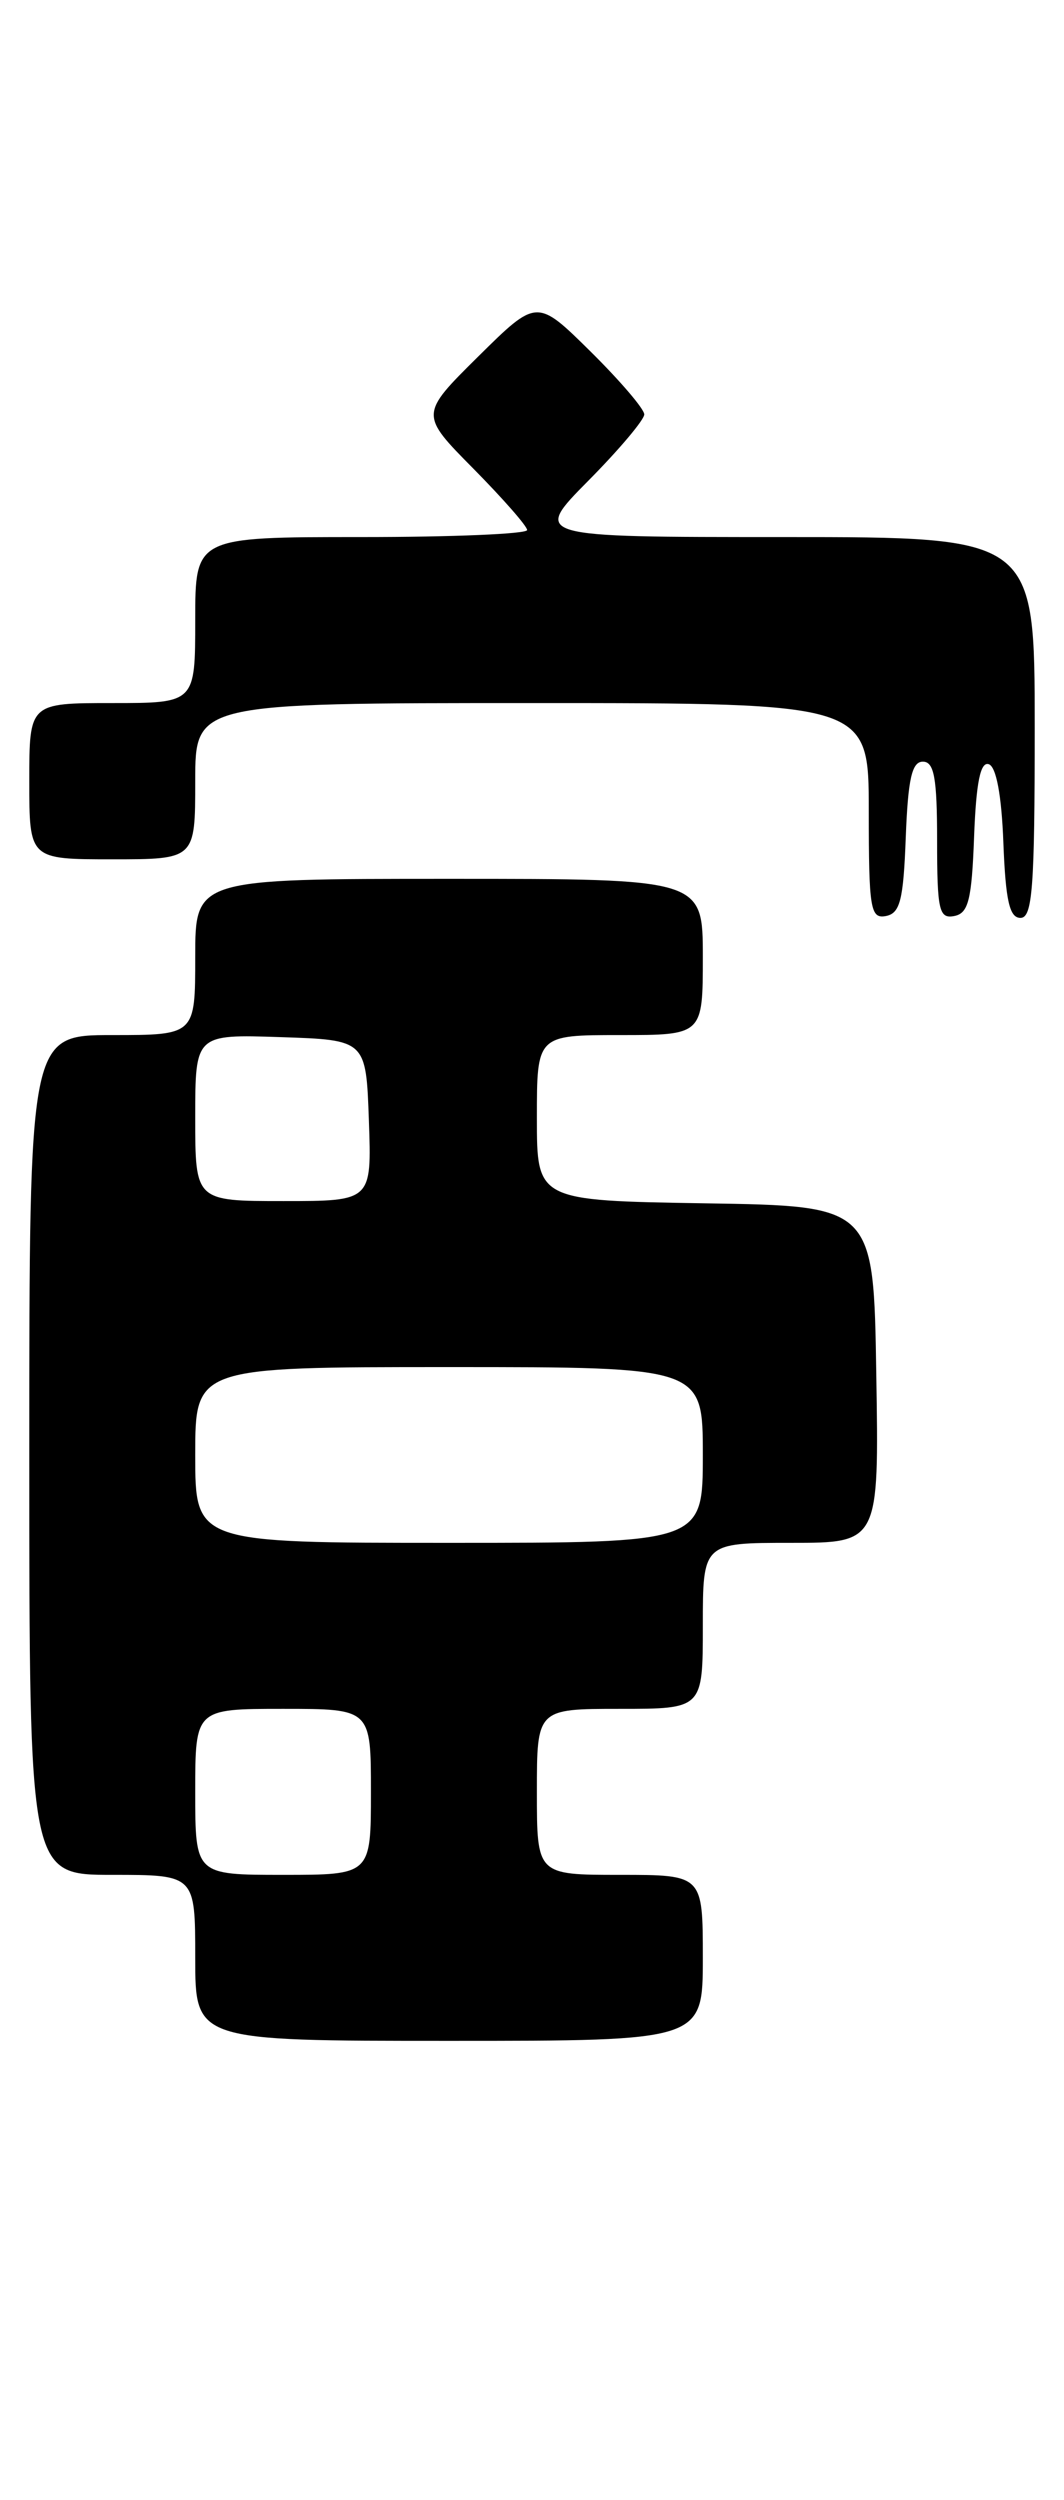 <?xml version="1.0" encoding="UTF-8" standalone="no"?>
<!DOCTYPE svg PUBLIC "-//W3C//DTD SVG 1.1//EN" "http://www.w3.org/Graphics/SVG/1.1/DTD/svg11.dtd" >
<svg xmlns="http://www.w3.org/2000/svg" xmlns:xlink="http://www.w3.org/1999/xlink" version="1.1" viewBox="0 0 109 256">
 <g >
 <path fill="currentColor"
d=" M 72.00 200.50 C 72.00 192.00 72.00 192.00 63.50 192.00 C 55.00 192.00 55.00 192.00 55.00 183.50 C 55.00 175.00 55.00 175.00 63.50 175.00 C 72.00 175.00 72.00 175.00 72.00 166.50 C 72.00 158.00 72.00 158.00 81.02 158.00 C 90.05 158.00 90.05 158.00 89.77 140.75 C 89.50 123.50 89.50 123.50 72.25 123.23 C 55.00 122.95 55.00 122.95 55.00 114.48 C 55.00 106.00 55.00 106.00 63.50 106.00 C 72.00 106.00 72.00 106.00 72.00 98.00 C 72.00 90.00 72.00 90.00 46.00 90.00 C 20.00 90.00 20.00 90.00 20.00 98.00 C 20.00 106.00 20.00 106.00 11.50 106.00 C 3.00 106.00 3.00 106.00 3.00 149.00 C 3.00 192.00 3.00 192.00 11.50 192.00 C 20.00 192.00 20.00 192.00 20.00 200.50 C 20.00 209.00 20.00 209.00 46.00 209.00 C 72.00 209.00 72.00 209.00 72.00 200.50 Z  M 92.79 85.74 C 93.02 79.76 93.42 78.00 94.54 78.00 C 95.70 78.00 96.00 79.67 96.00 86.07 C 96.00 93.22 96.20 94.11 97.75 93.81 C 99.21 93.53 99.55 92.17 99.79 85.67 C 100.00 80.12 100.44 77.98 101.29 78.26 C 102.06 78.51 102.61 81.46 102.79 86.33 C 103.02 92.25 103.42 94.00 104.54 94.00 C 105.77 94.00 106.00 90.92 106.00 74.50 C 106.00 55.00 106.00 55.00 80.28 55.00 C 54.56 55.00 54.56 55.00 60.28 49.22 C 63.43 46.04 66.00 42.99 66.00 42.44 C 66.00 41.88 63.52 38.99 60.50 36.00 C 55.00 30.57 55.00 30.57 49.00 36.50 C 43.00 42.44 43.00 42.44 48.50 48.00 C 51.52 51.06 54.00 53.88 54.00 54.28 C 54.00 54.68 46.35 55.00 37.00 55.00 C 20.00 55.00 20.00 55.00 20.00 63.50 C 20.00 72.00 20.00 72.00 11.50 72.00 C 3.00 72.00 3.00 72.00 3.00 80.00 C 3.00 88.00 3.00 88.00 11.50 88.00 C 20.00 88.00 20.00 88.00 20.00 80.00 C 20.00 72.00 20.00 72.00 54.50 72.00 C 89.00 72.00 89.00 72.00 89.00 83.07 C 89.00 93.08 89.17 94.11 90.75 93.81 C 92.21 93.53 92.55 92.18 92.79 85.74 Z  M 20.00 183.50 C 20.00 175.00 20.00 175.00 29.00 175.00 C 38.00 175.00 38.00 175.00 38.00 183.50 C 38.00 192.00 38.00 192.00 29.00 192.00 C 20.00 192.00 20.00 192.00 20.00 183.50 Z  M 20.00 149.00 C 20.00 140.00 20.00 140.00 46.00 140.00 C 72.00 140.00 72.00 140.00 72.00 149.00 C 72.00 158.00 72.00 158.00 46.00 158.00 C 20.00 158.00 20.00 158.00 20.00 149.00 Z  M 20.00 114.46 C 20.00 105.92 20.00 105.92 28.75 106.21 C 37.50 106.50 37.50 106.50 37.79 114.75 C 38.08 123.00 38.08 123.00 29.04 123.00 C 20.00 123.00 20.00 123.00 20.00 114.46 Z "/>
</g>
</svg>